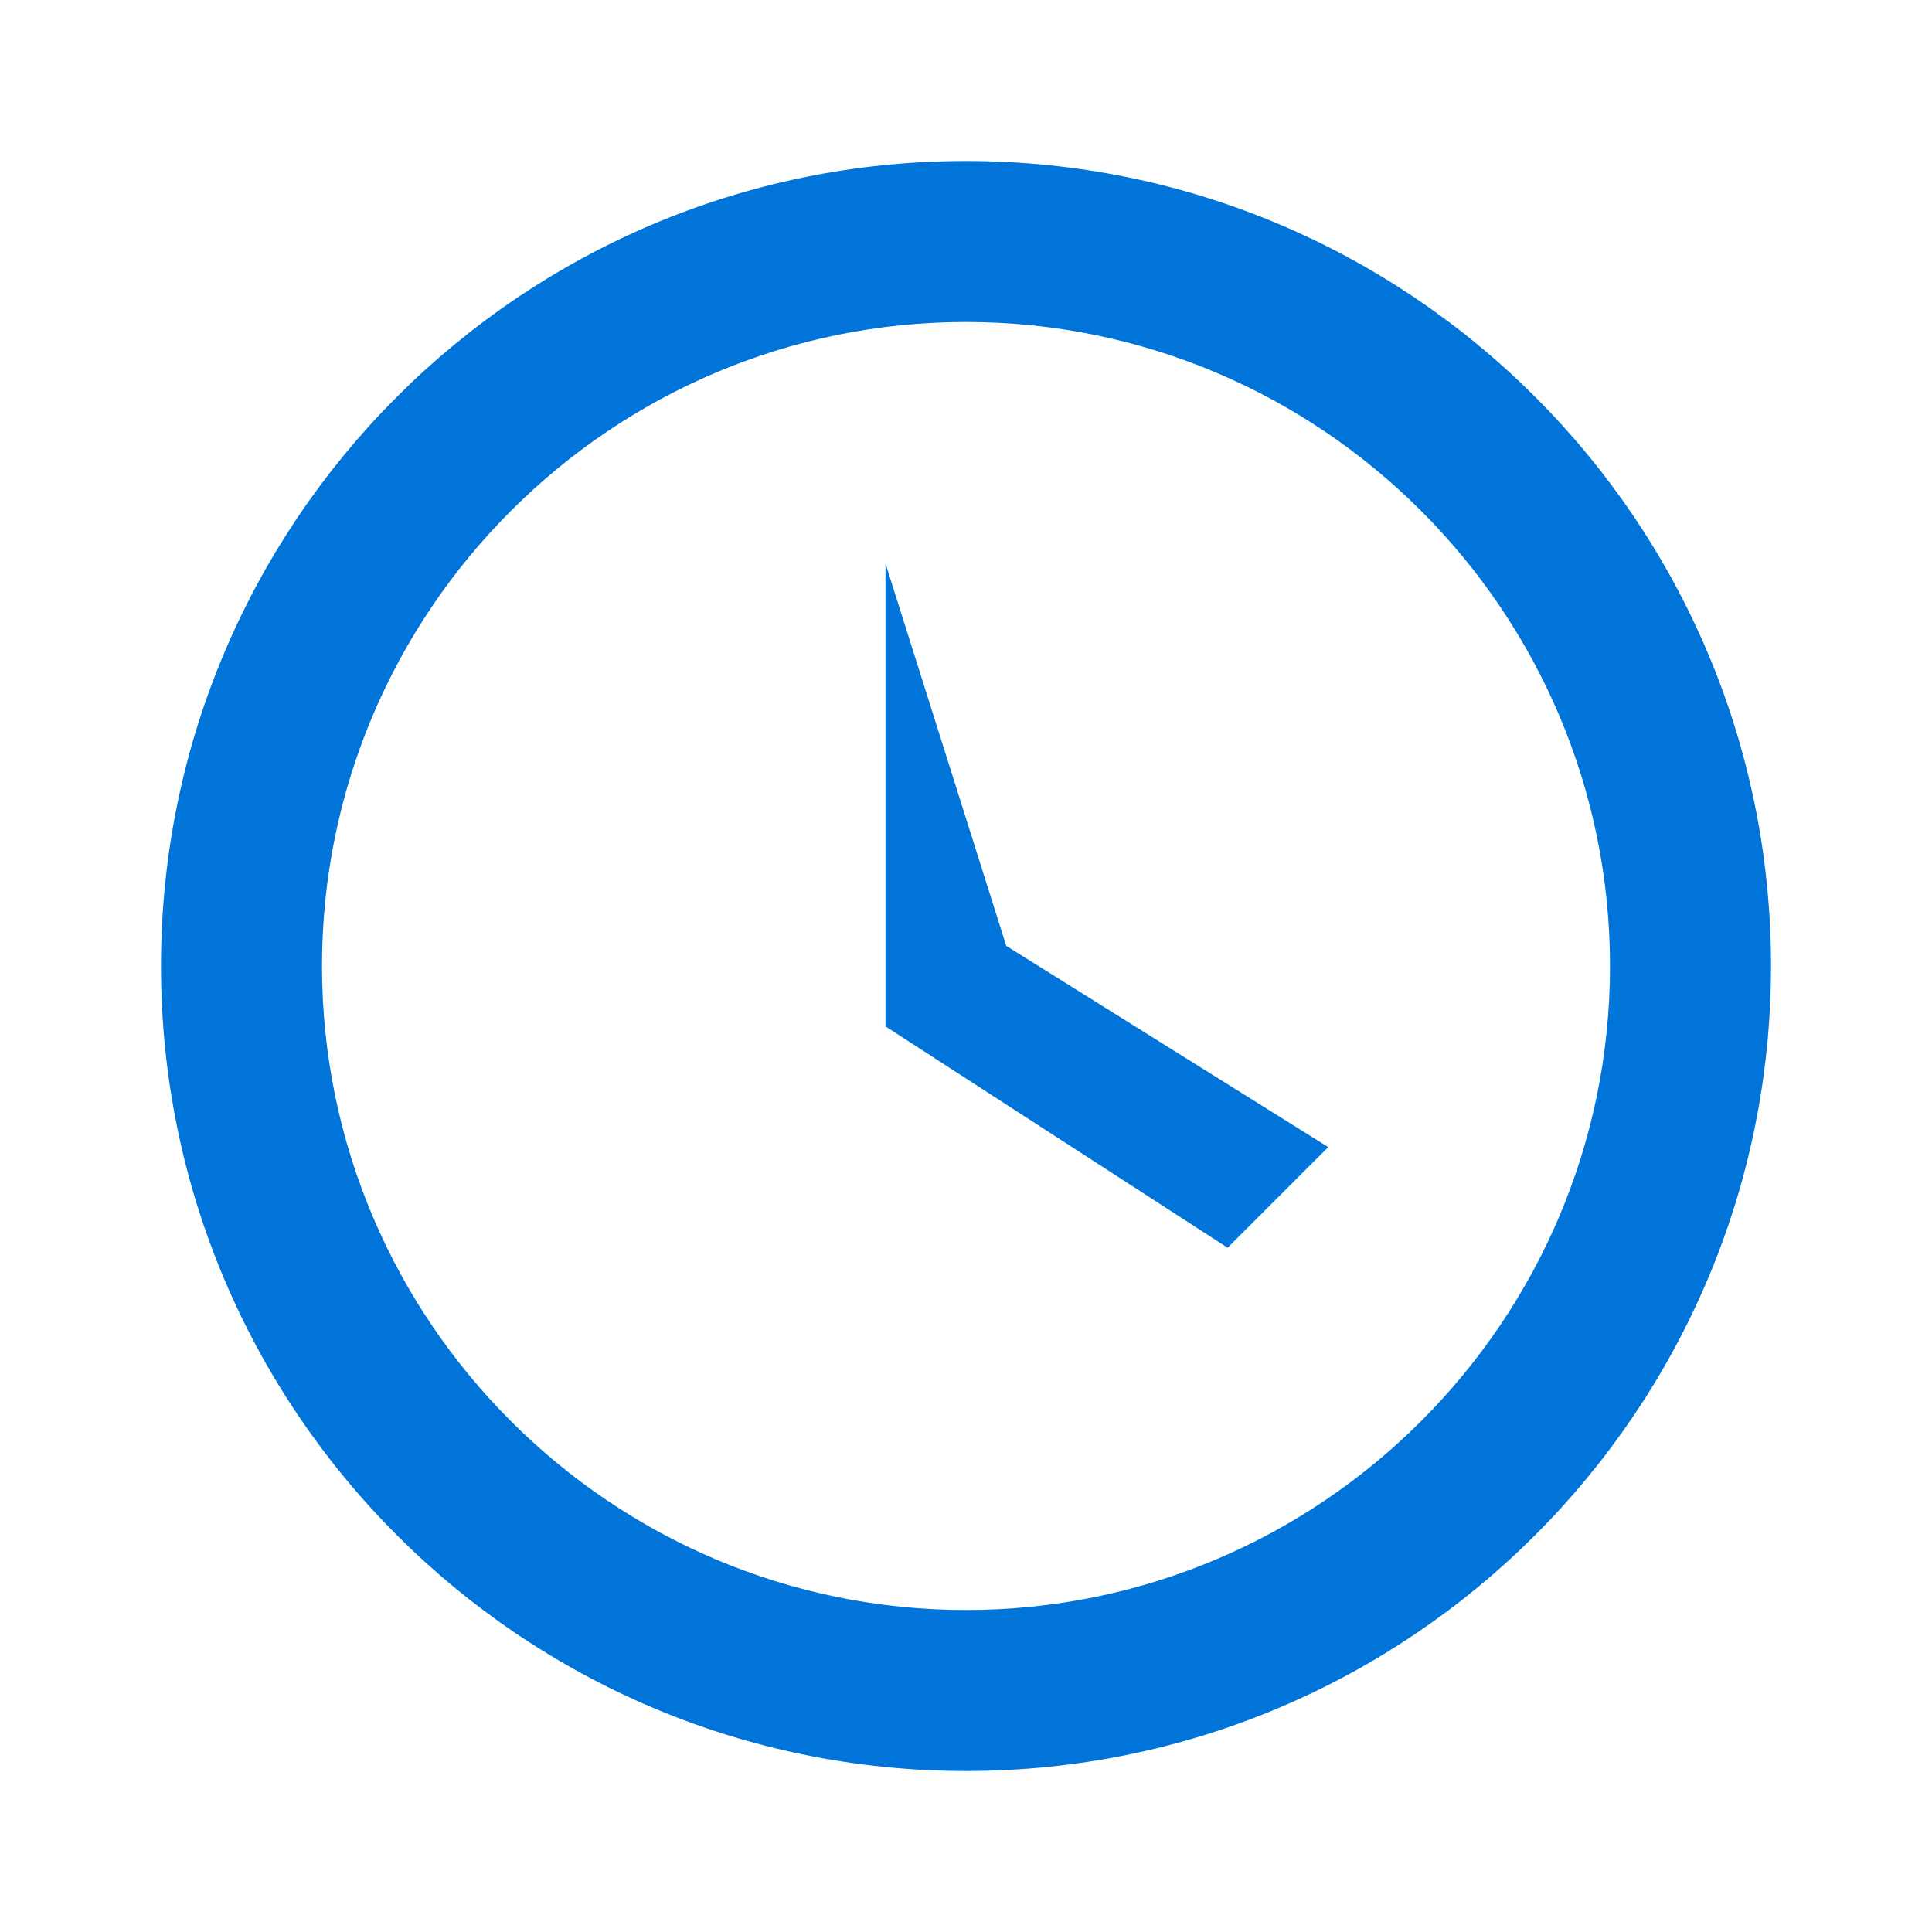<svg xmlns="http://www.w3.org/2000/svg" width="24" height="24" viewBox="0 0 24 24">
  <path fill="#0074d9" d="M12,2C6.48,2,2,6.48,2,12s4.48,10,10,10s10-4.48,10-10S17.52,2,12,2z M12,20c-4.41,0-8-3.59-8-8 s3.59-8,8-8s8,3.59,8,8S16.41,20,12,20z"/>
  <polygon fill="#0074d9" points="11,7 11,12.75 15.25,15.5 16.5,14.25 12.5,11.75"/>
</svg>
